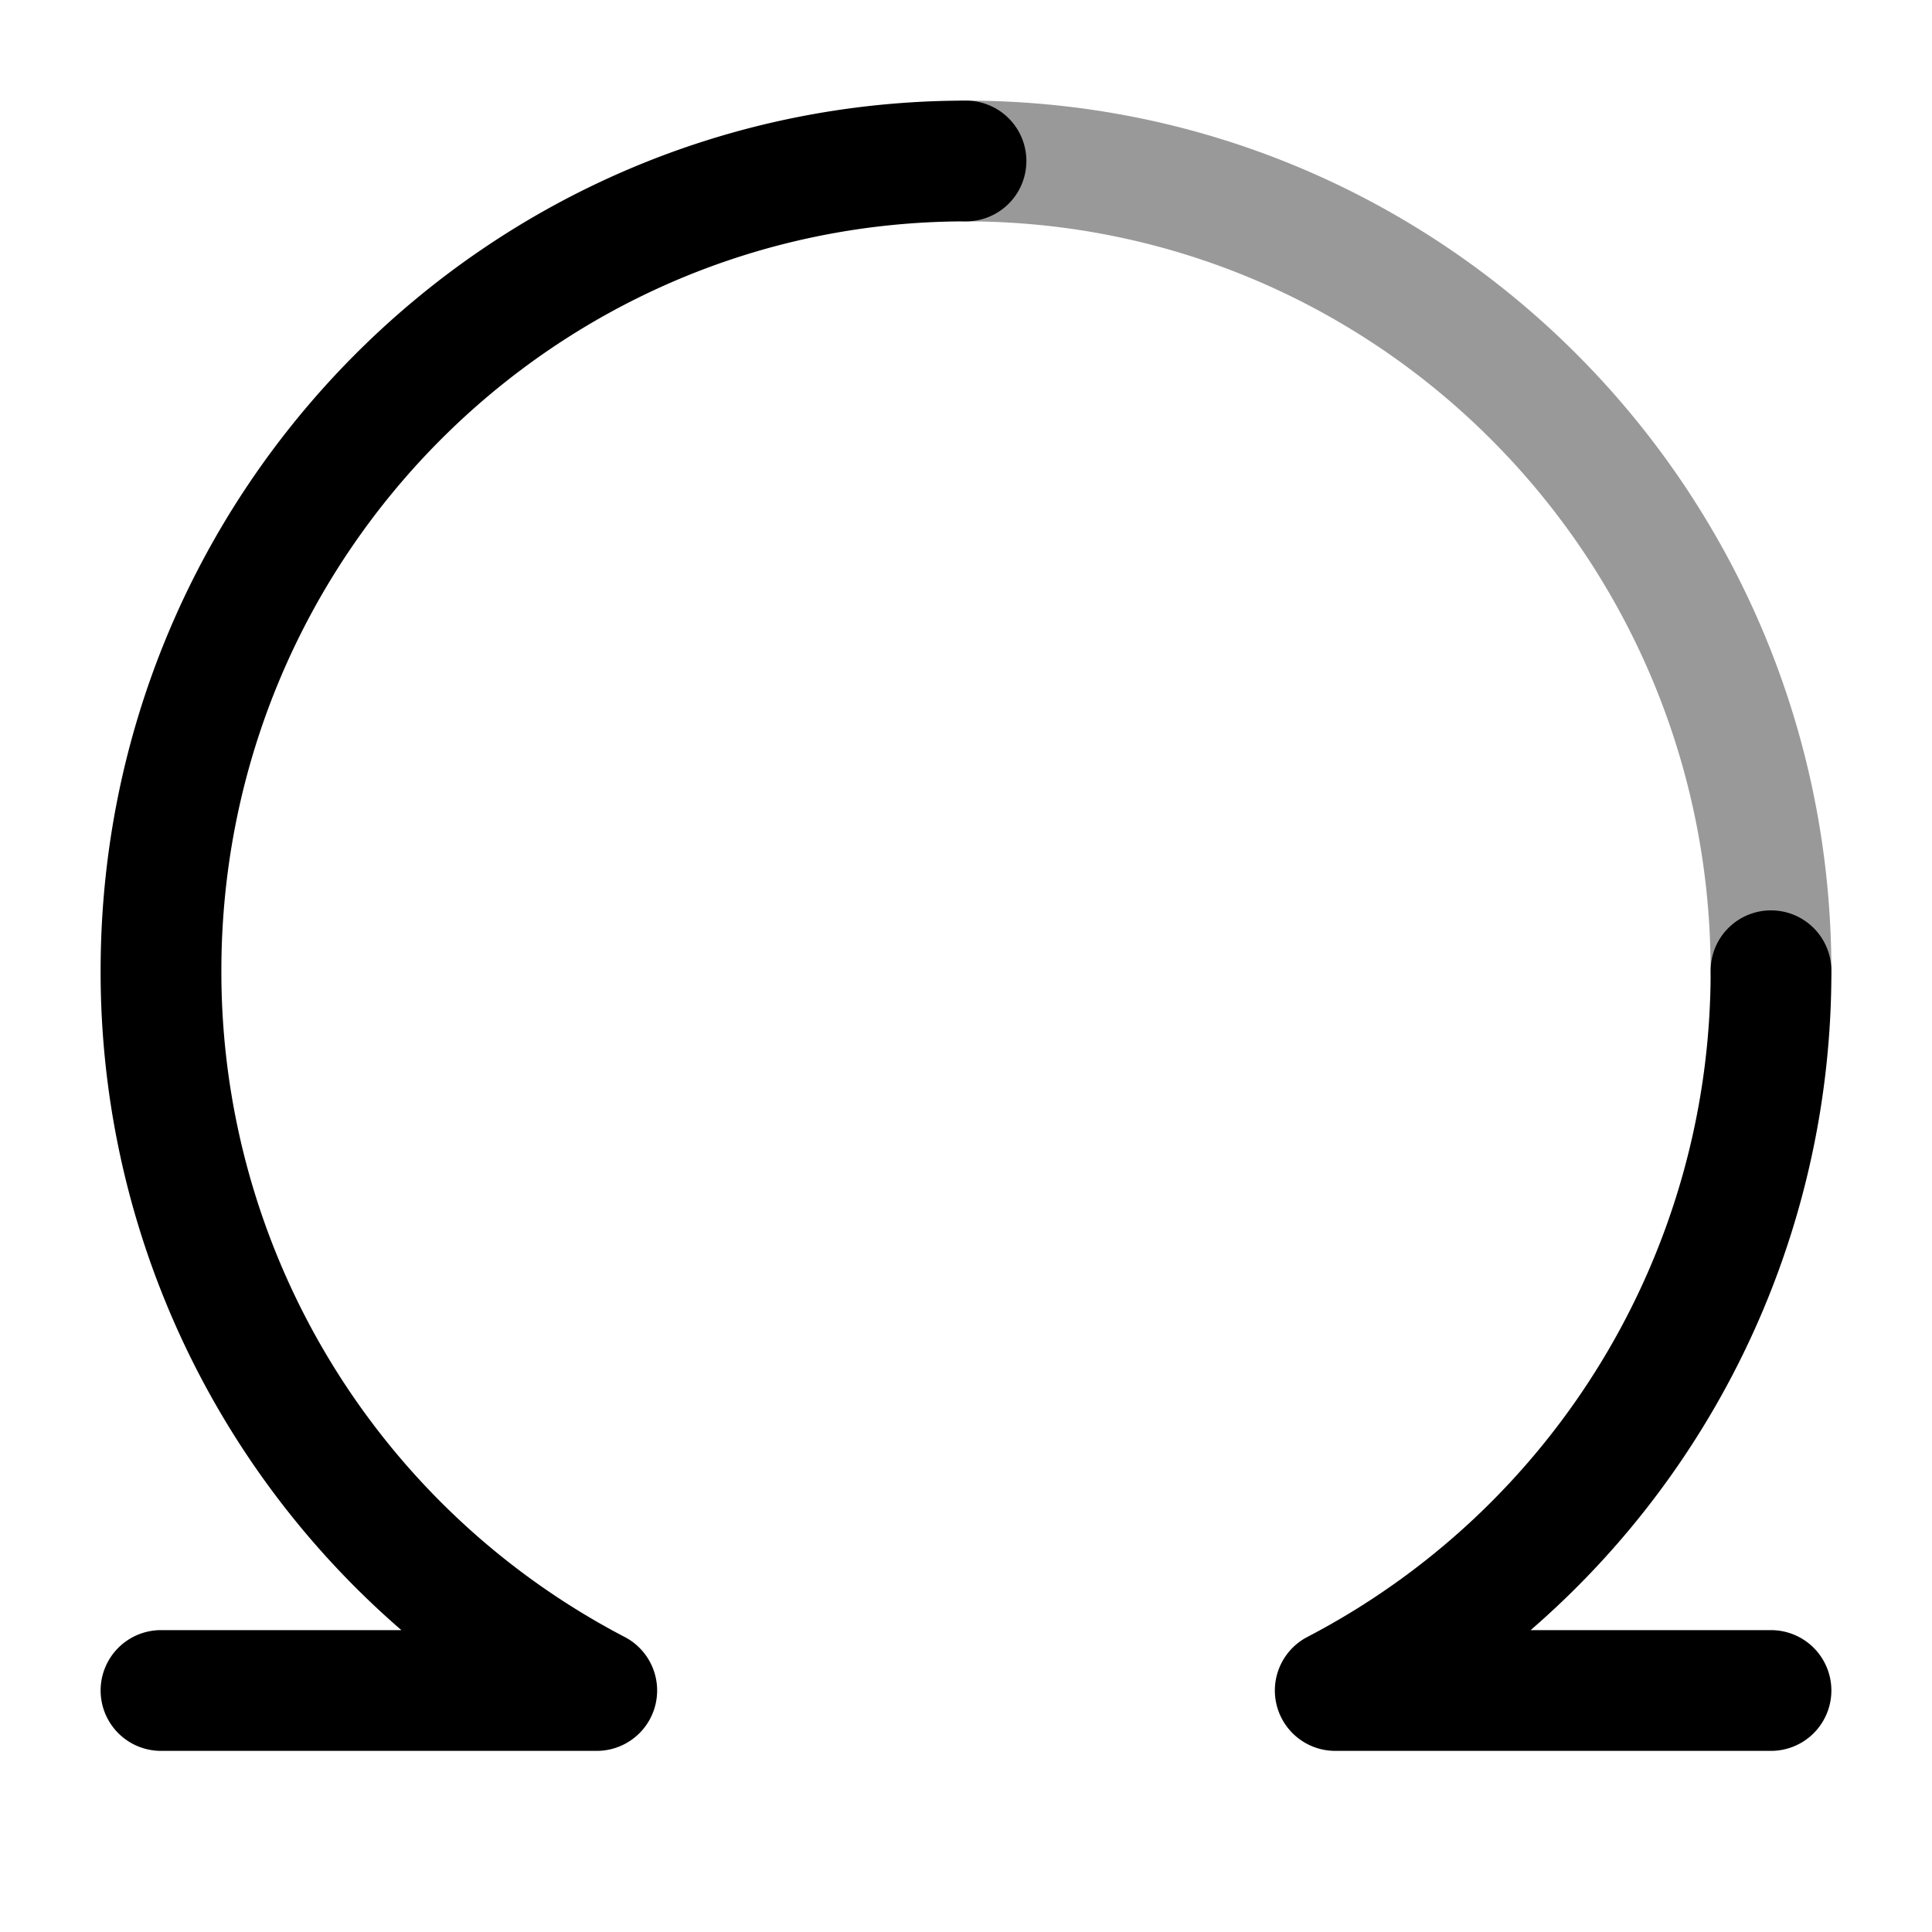 <svg xmlns="http://www.w3.org/2000/svg" width="24" height="24" fill="currentColor" viewBox="0 0 24 24">
  <path fill-rule="evenodd" d="M11.25 2a.75.75 0 01.75-.75c5.941 0 10.75 4.843 10.75 10.809a.75.75 0 01-1.5 0c0-5.145-4.145-9.309-9.25-9.309a.75.75 0 01-.75-.75z" opacity=".4"/>
  <path fill-rule="evenodd" d="M12 2.75c-5.104 0-9.25 4.164-9.25 9.309a9.315 9.315 0 005.01 8.276.75.75 0 01-.346 1.415H2a.75.75 0 010-1.5h2.986a10.81 10.81 0 01-3.736-8.191C1.25 6.093 6.059 1.25 12 1.25a.75.75 0 010 1.5zm10 8.559a.75.75 0 01.75.75 10.81 10.81 0 01-3.736 8.191H22a.75.75 0 010 1.5h-5.414a.75.75 0 01-.346-1.415 9.315 9.315 0 005.01-8.276.75.75 0 01.75-.75z"/>
</svg>
